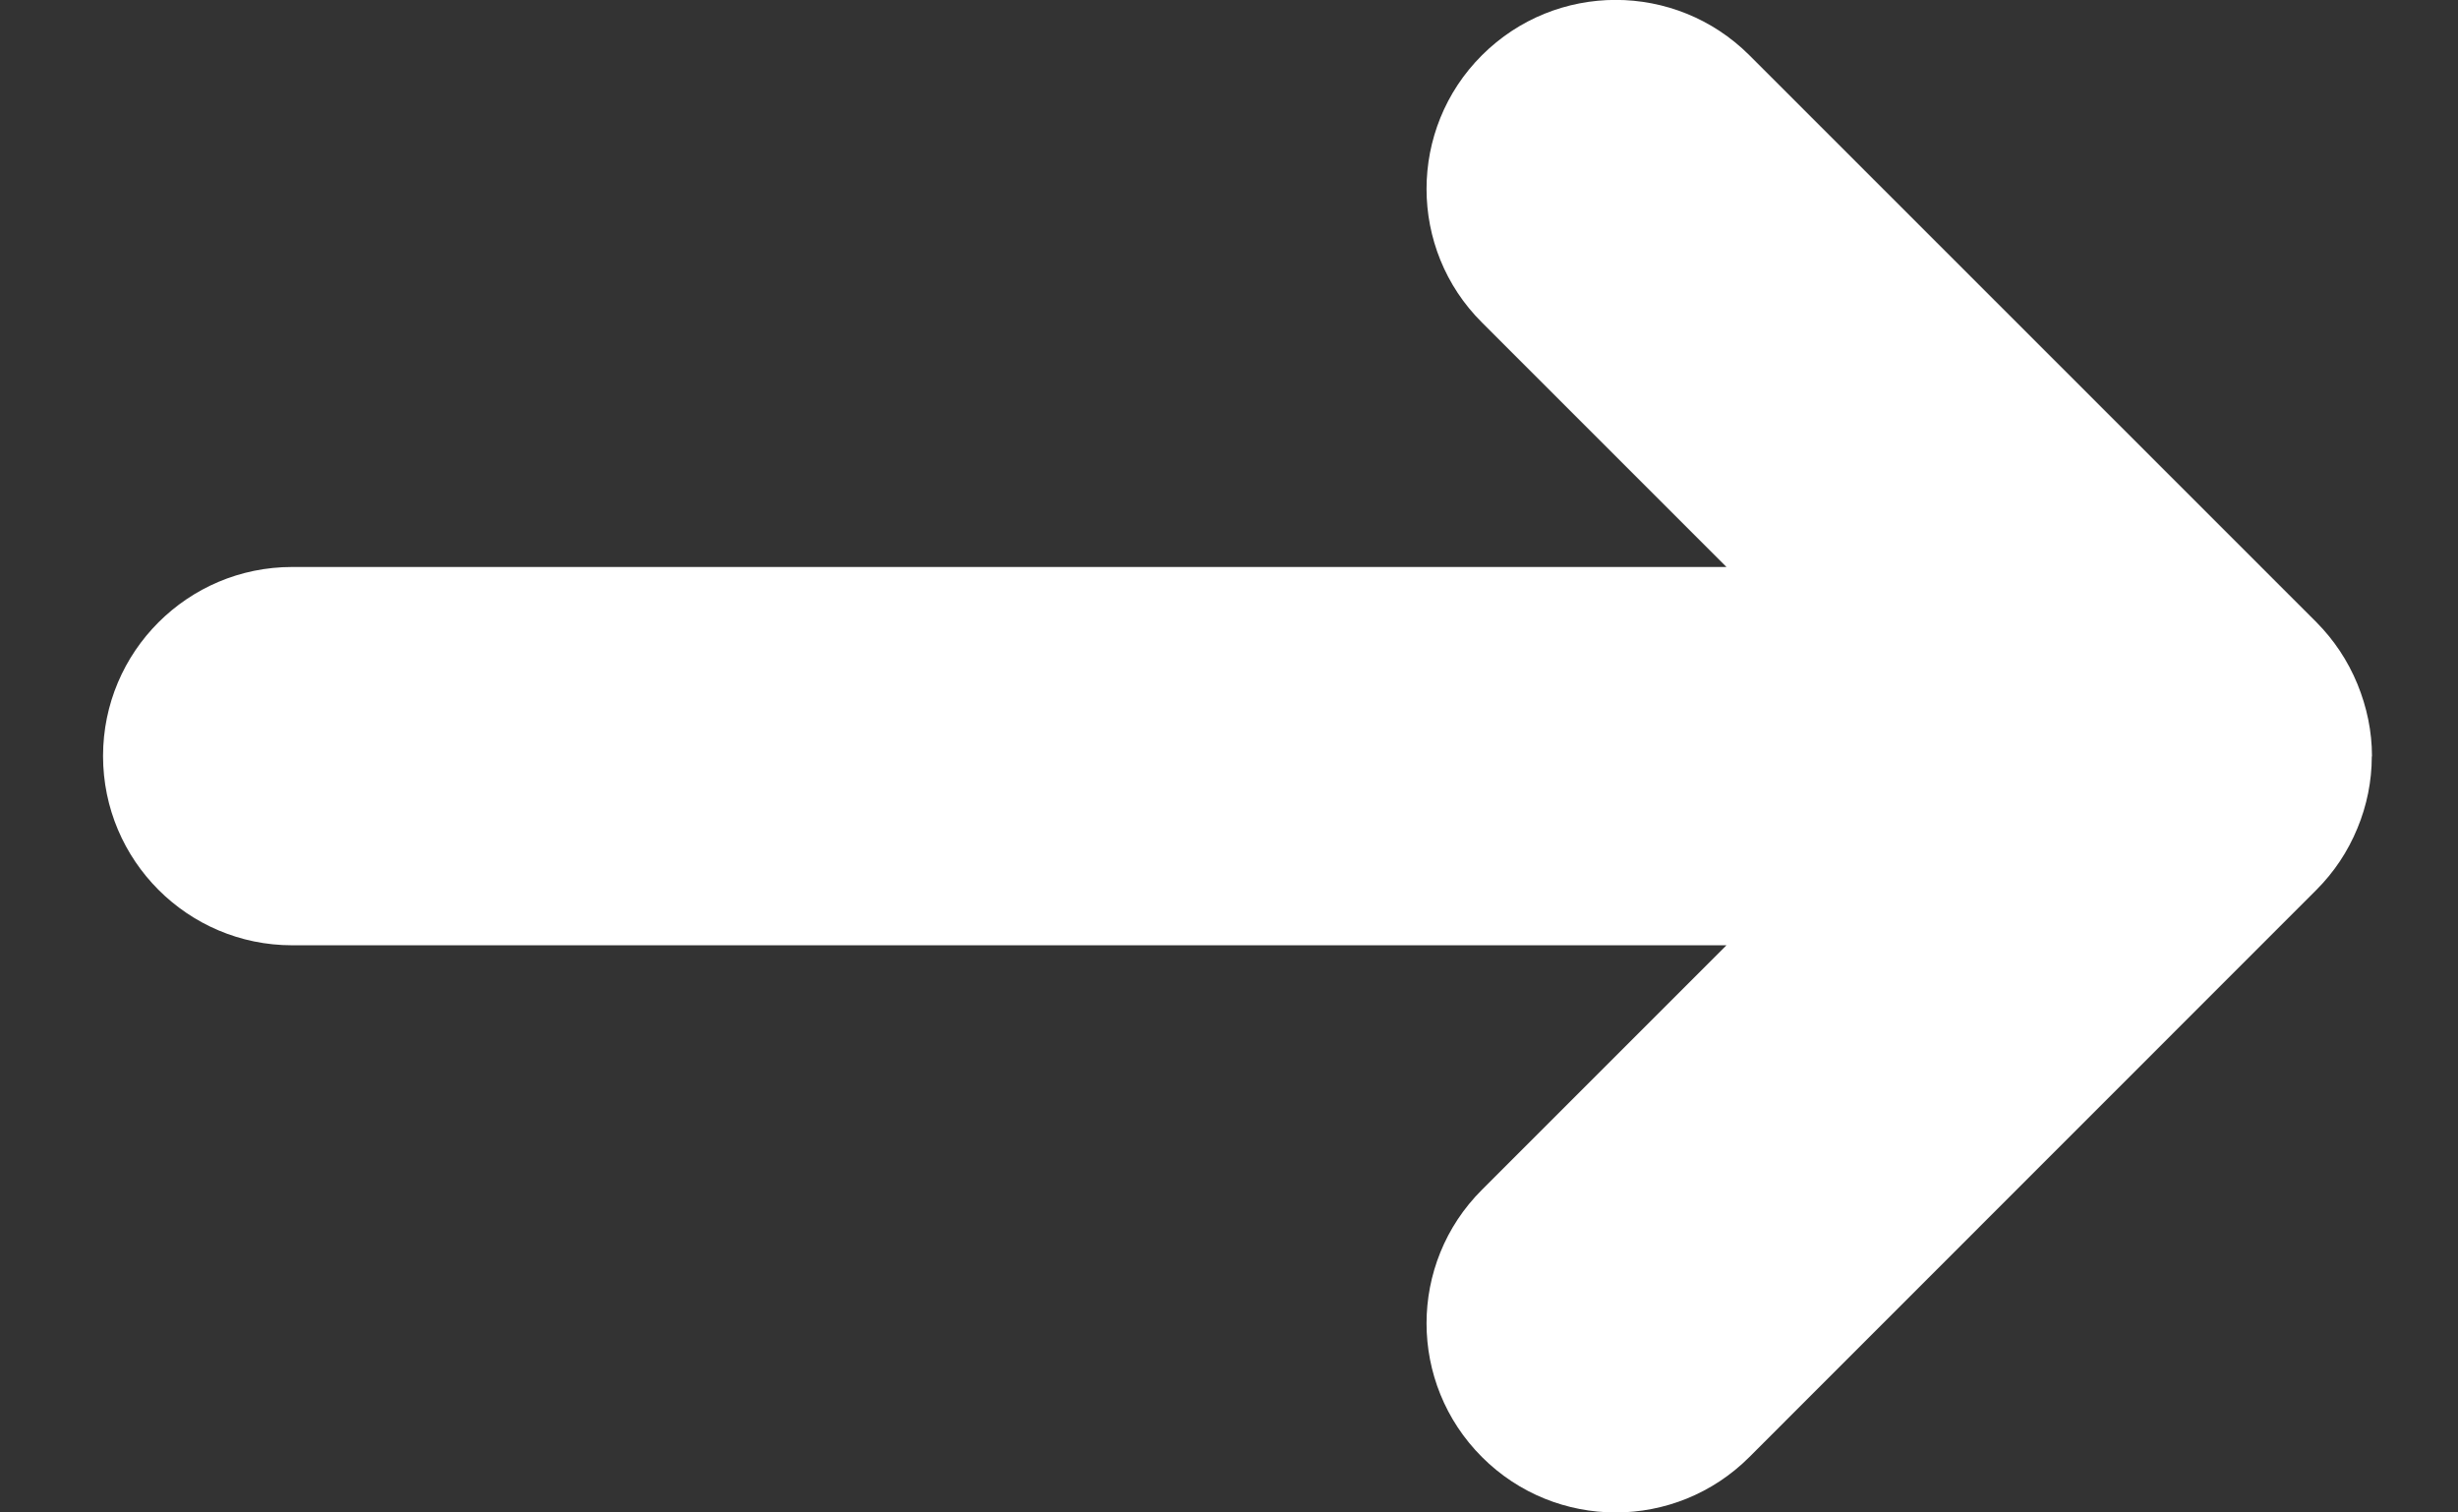 <svg width="13" height="8" viewBox="0 0 13 8" fill="none" xmlns="http://www.w3.org/2000/svg">
<rect x="0" y="0" width="13" height="8" fill="#333333" stroke="none"/>
<path fill-rule="evenodd" clip-rule="evenodd" d="M1.545 5H9.131L7.838 6.293C7.447 6.683 7.447 7.316 7.838 7.707C8.033 7.902 8.289 8 8.545 8C8.801 8 9.057 7.902 9.252 7.707L12.251 4.707C12.344 4.614 12.417 4.505 12.468 4.381C12.518 4.261 12.544 4.131 12.544 4.003C12.544 4.002 12.545 4 12.545 3.999C12.545 3.869 12.518 3.74 12.468 3.618C12.417 3.494 12.344 3.385 12.252 3.292L9.252 0.292C8.861 -0.098 8.229 -0.098 7.838 0.292C7.447 0.682 7.447 1.317 7.838 1.706L9.131 2.999H1.545C0.993 2.999 0.545 3.447 0.545 3.999C0.545 4.551 0.993 5 1.545 5Z" fill="white"/>
</svg>
